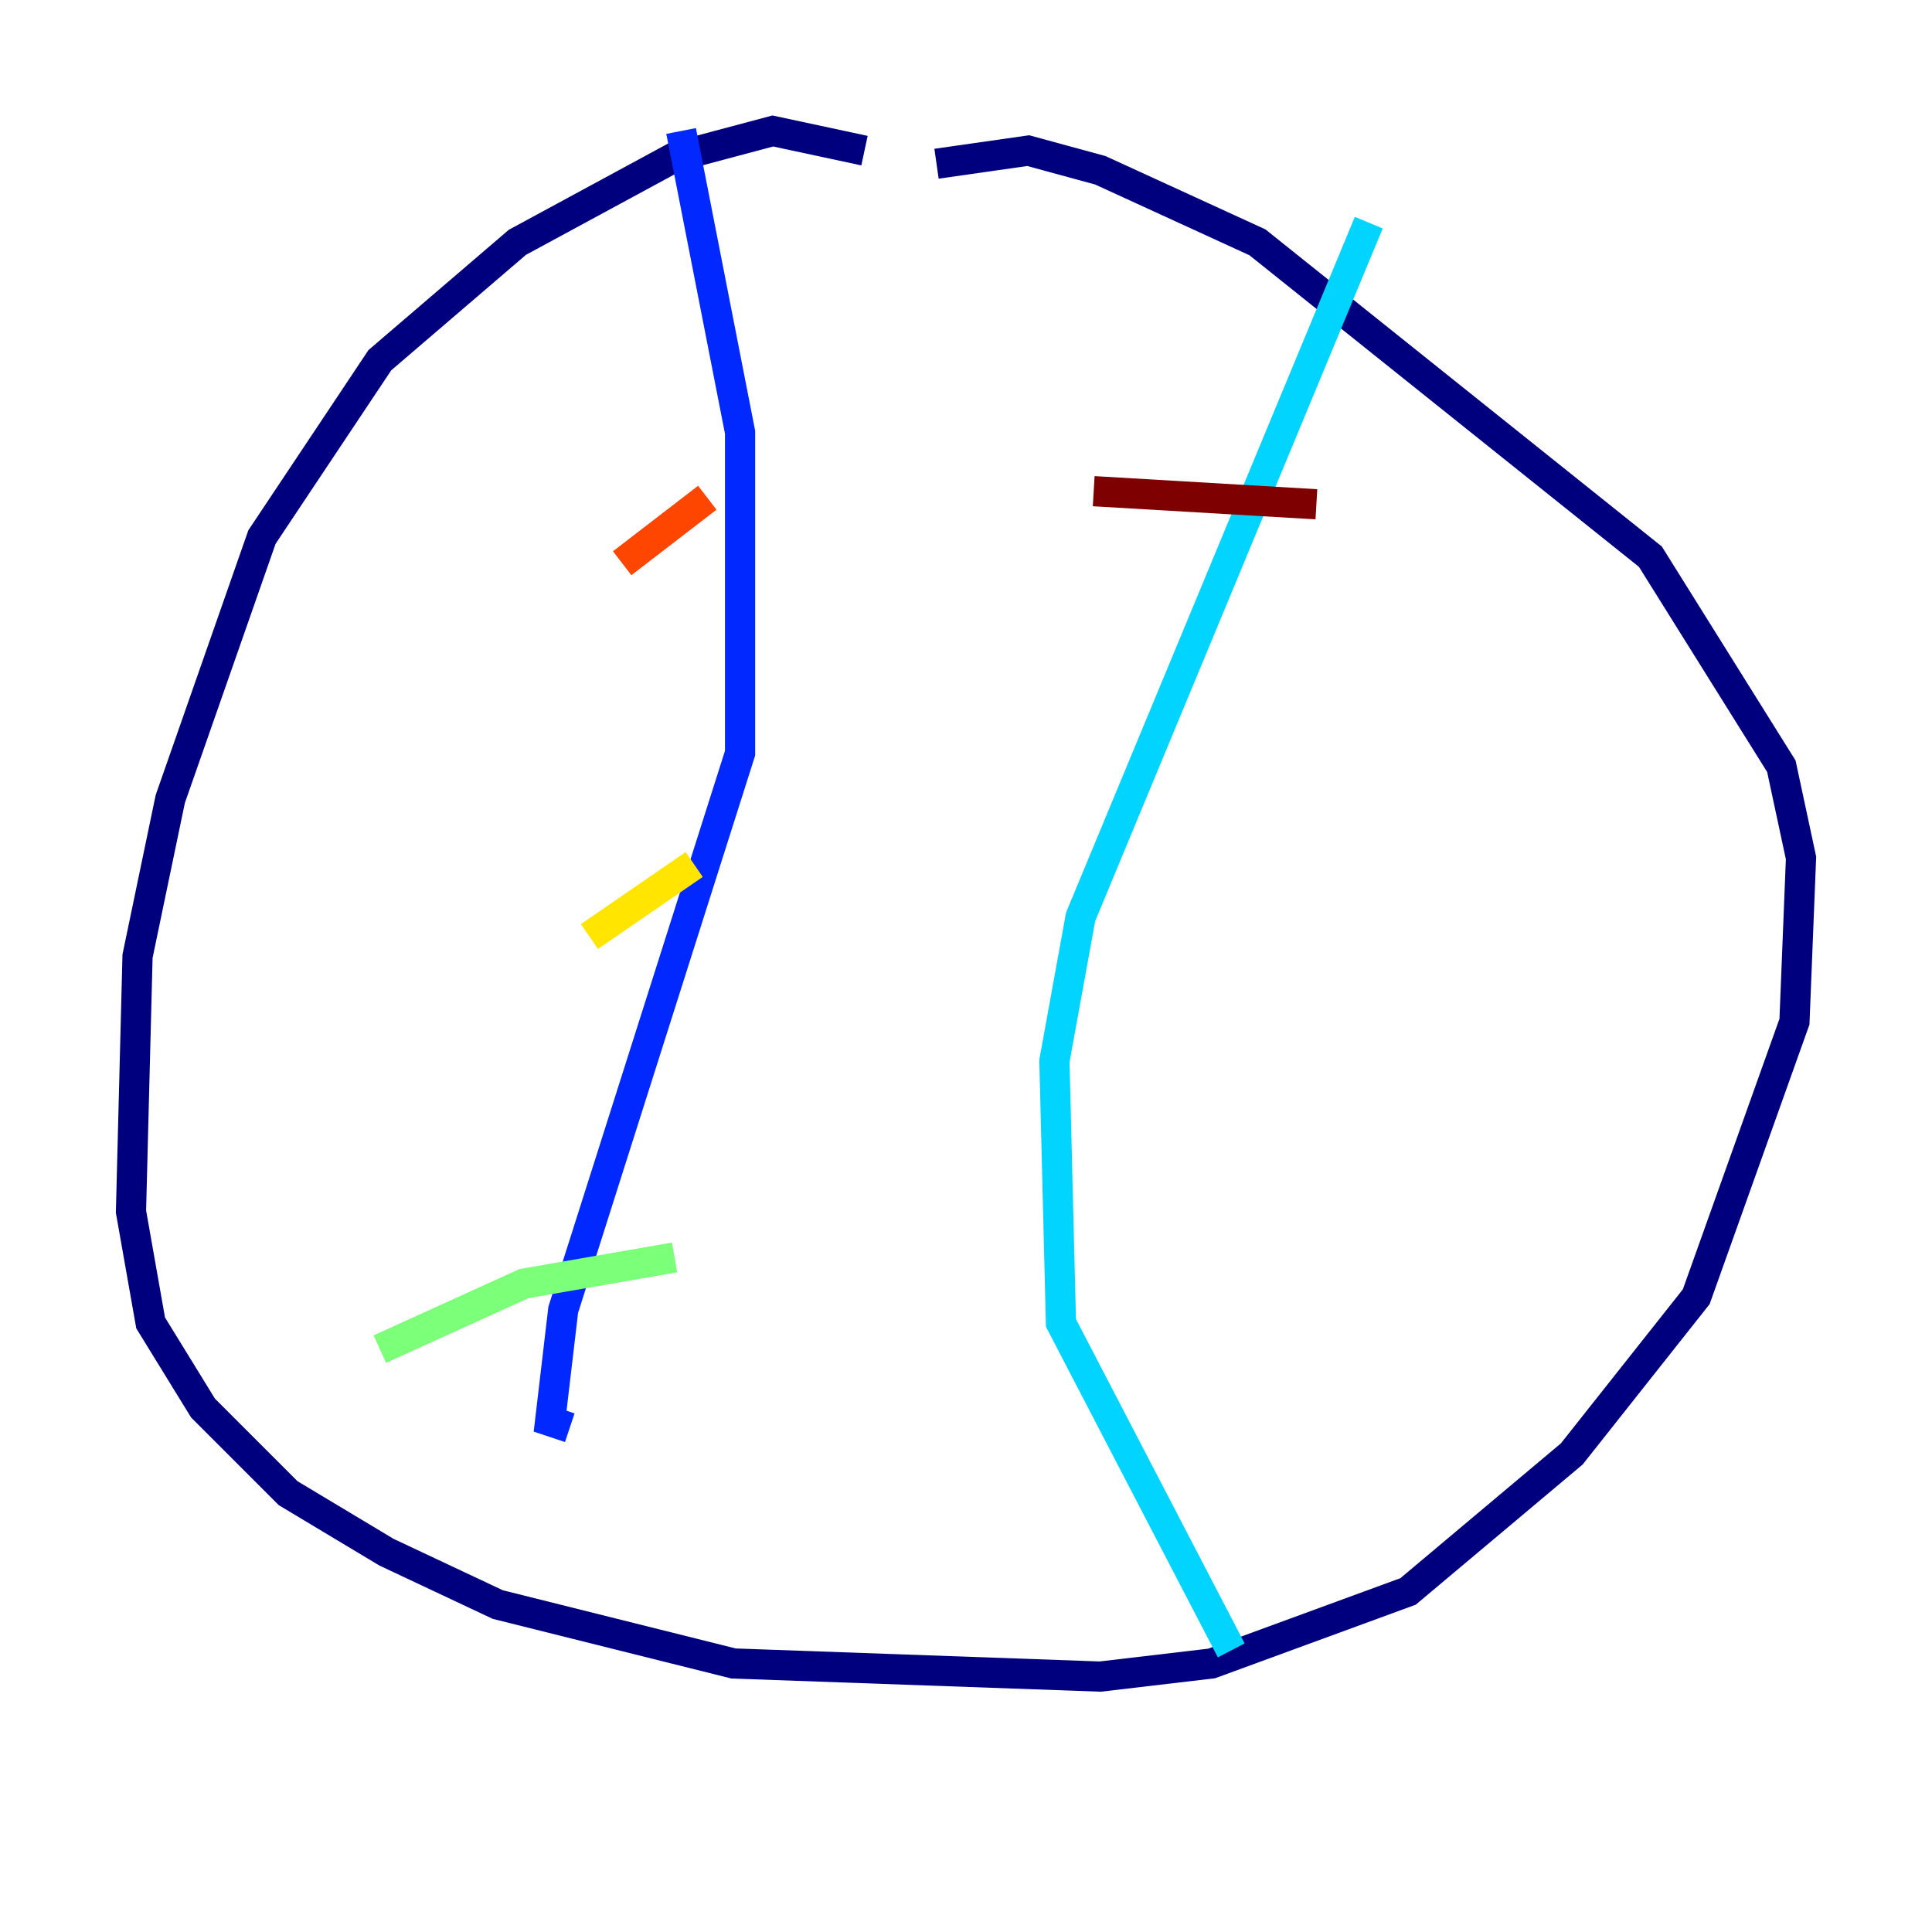 <?xml version="1.0" encoding="utf-8" ?>
<svg baseProfile="tiny" height="128" version="1.2" viewBox="0,0,128,128" width="128" xmlns="http://www.w3.org/2000/svg" xmlns:ev="http://www.w3.org/2001/xml-events" xmlns:xlink="http://www.w3.org/1999/xlink"><defs /><polyline fill="none" points="57.275,9.98 51.2,8.678 44.691,10.414 34.278,16.054 25.166,23.864 17.356,35.58 11.281,52.936 9.112,63.349 8.678,80.271 9.98,87.647 13.451,93.288 19.091,98.929 25.6,102.834 32.976,106.305 48.597,110.21 72.895,111.078 80.271,110.21 93.288,105.437 104.136,96.325 112.38,85.912 118.888,67.688 119.322,56.841 118.02,50.766 109.342,36.881 83.308,16.054 72.895,11.281 68.122,9.98 62.047,10.848" stroke="#00007f" stroke-width="2" /><polyline fill="none" points="45.125,8.678 49.031,28.637 49.031,49.898 37.315,86.78 36.447,94.156 37.749,94.59" stroke="#0028ff" stroke-width="2" /><polyline fill="none" points="90.685,14.752 71.593,60.746 69.858,70.291 70.291,87.647 81.573,109.342" stroke="#00d4ff" stroke-width="2" /><polyline fill="none" points="25.166,89.383 34.712,85.044 44.691,83.308" stroke="#7cff79" stroke-width="2" /><polyline fill="none" points="39.051,62.047 45.993,57.275" stroke="#ffe500" stroke-width="2" /><polyline fill="none" points="41.22,37.315 46.861,32.976" stroke="#ff4600" stroke-width="2" /><polyline fill="none" points="72.461,32.542 87.214,33.41" stroke="#7f0000" stroke-width="2" /></svg>